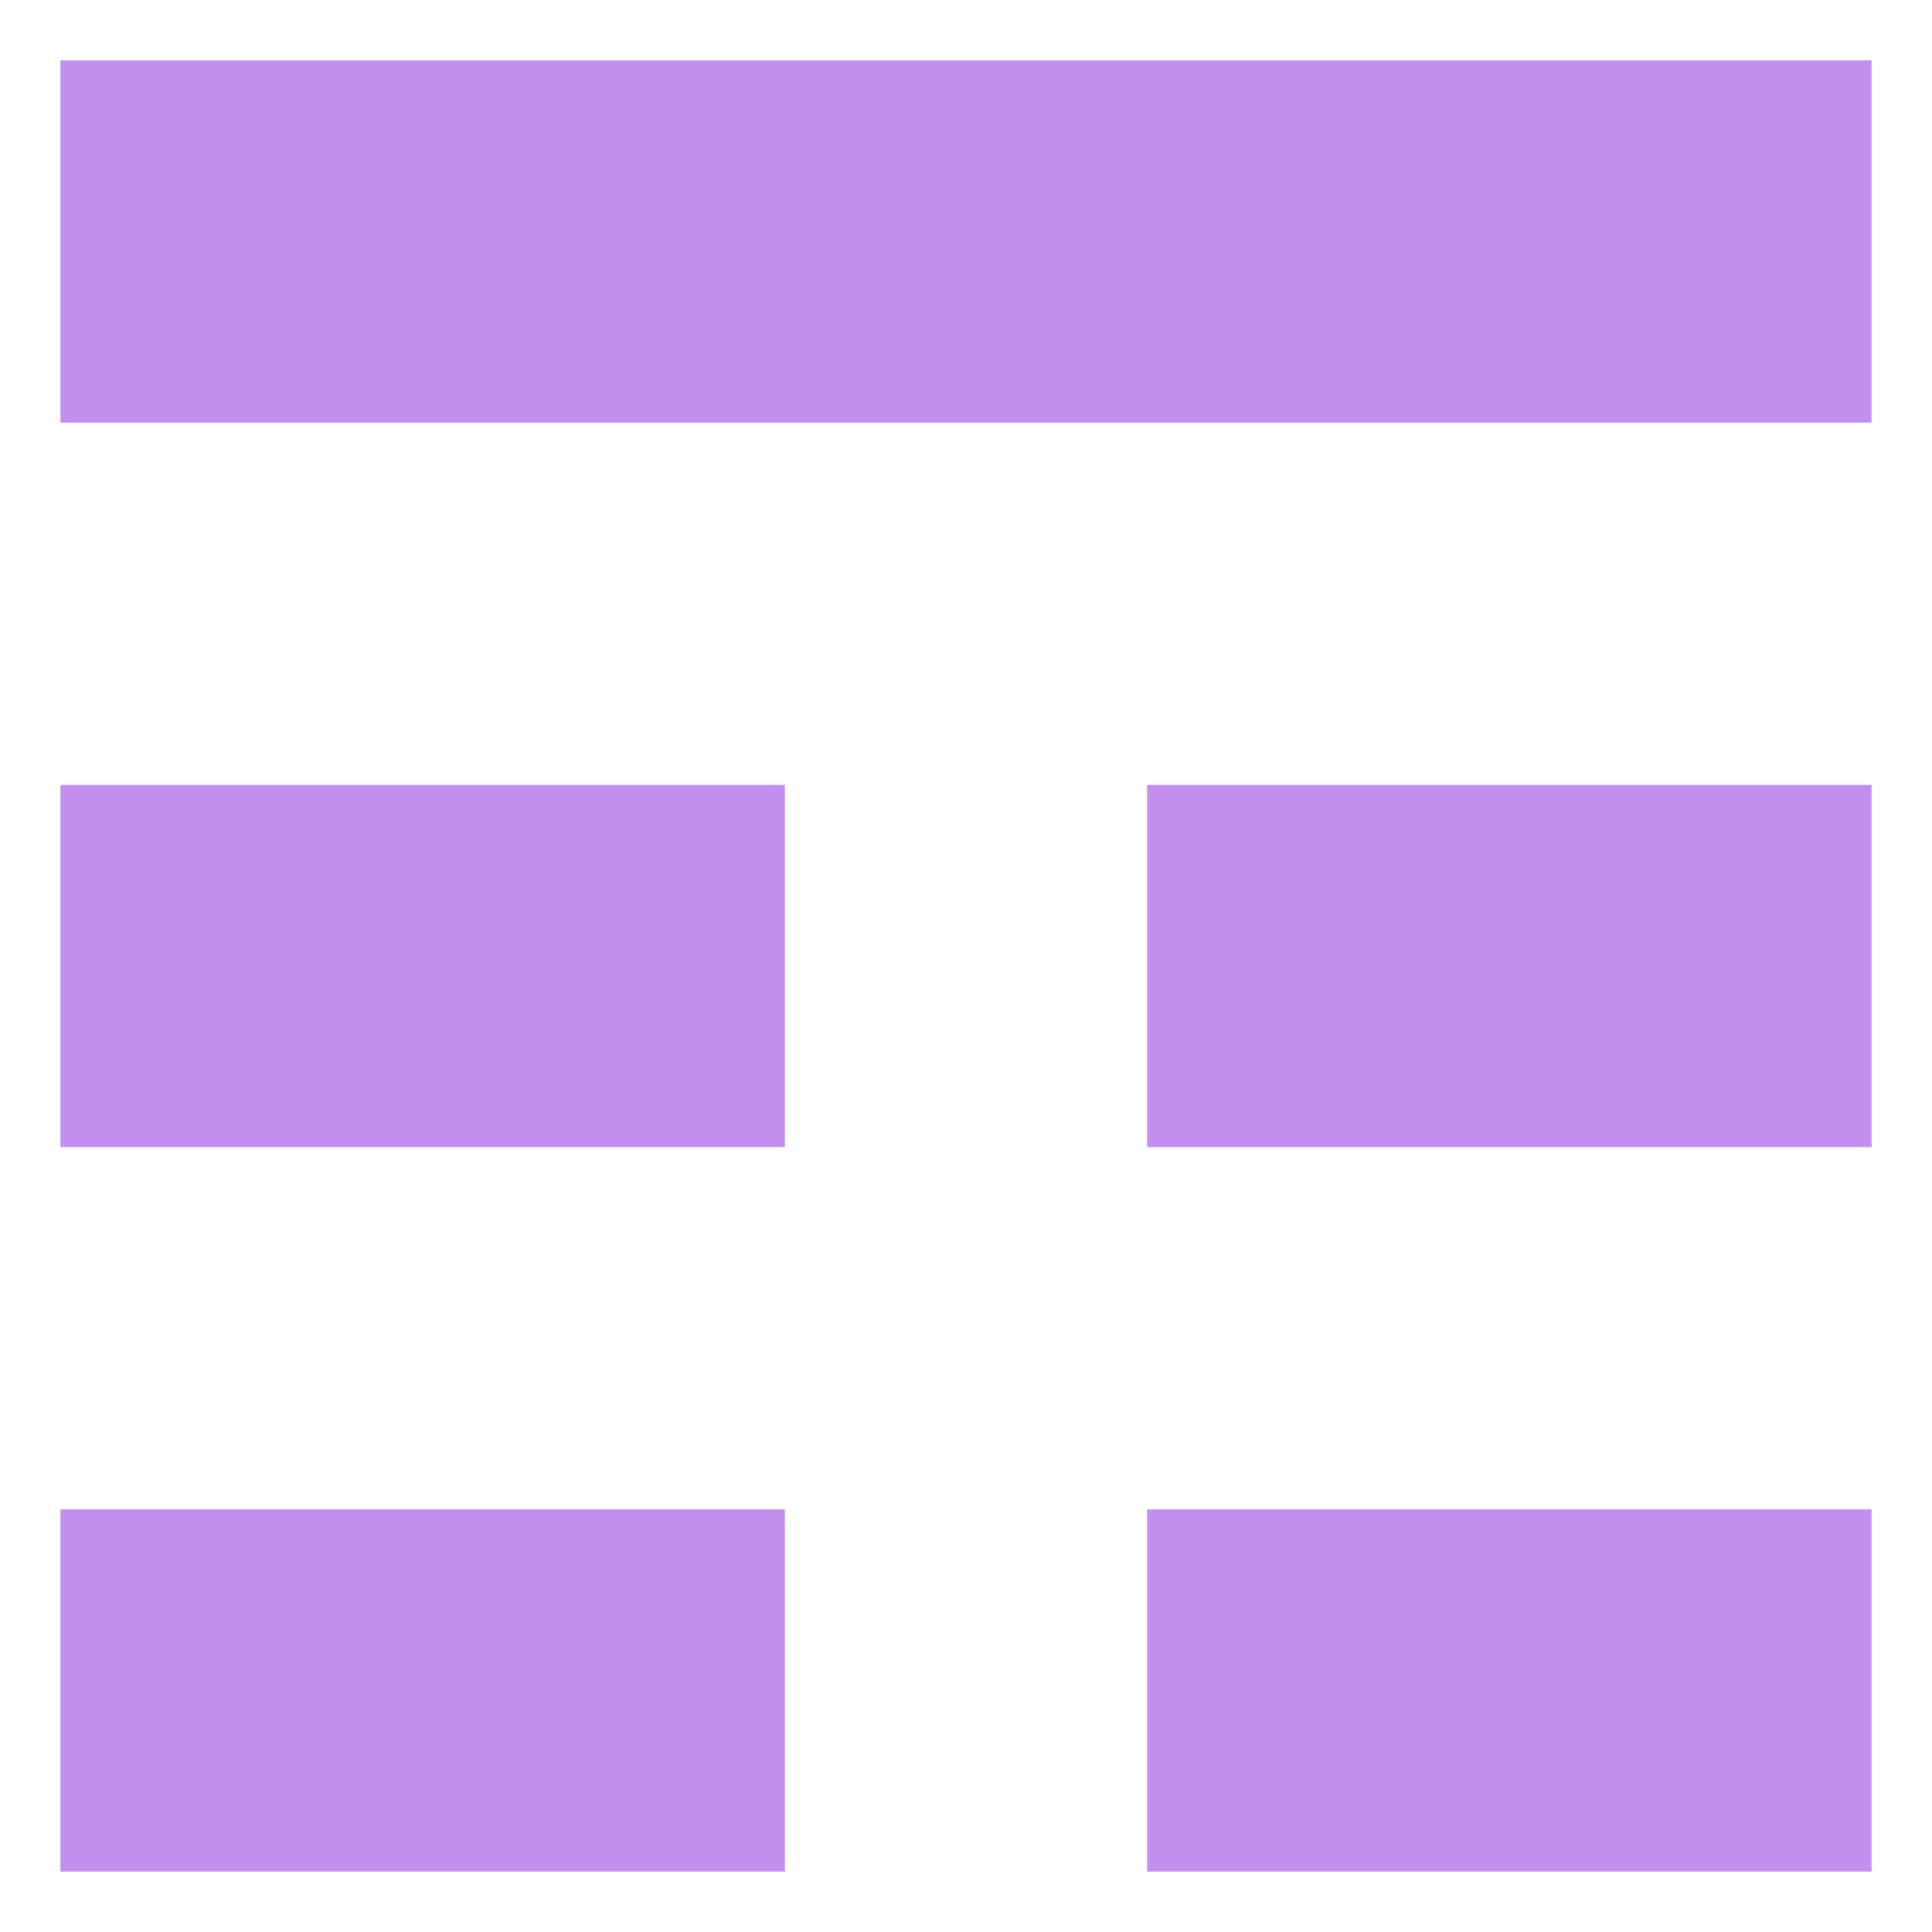 <svg xmlns="http://www.w3.org/2000/svg" viewBox="0 0 64 64">
	<title>Trigram for Mountain</title>
	<g fill="#c28fef">
		<rect id="top"	x="2"  y="2"  width="60" height="12" />
		<rect id="mid-l"	x="2"  y="26" width="24" height="12" />
		<rect id="mid-r"	x="38" y="26" width="24" height="12" />
		<rect id="bot-l"	x="2"  y="50" width="24" height="12" />
		<rect id="bot-r"	x="38" y="50" width="24" height="12" />
	</g>
</svg>
